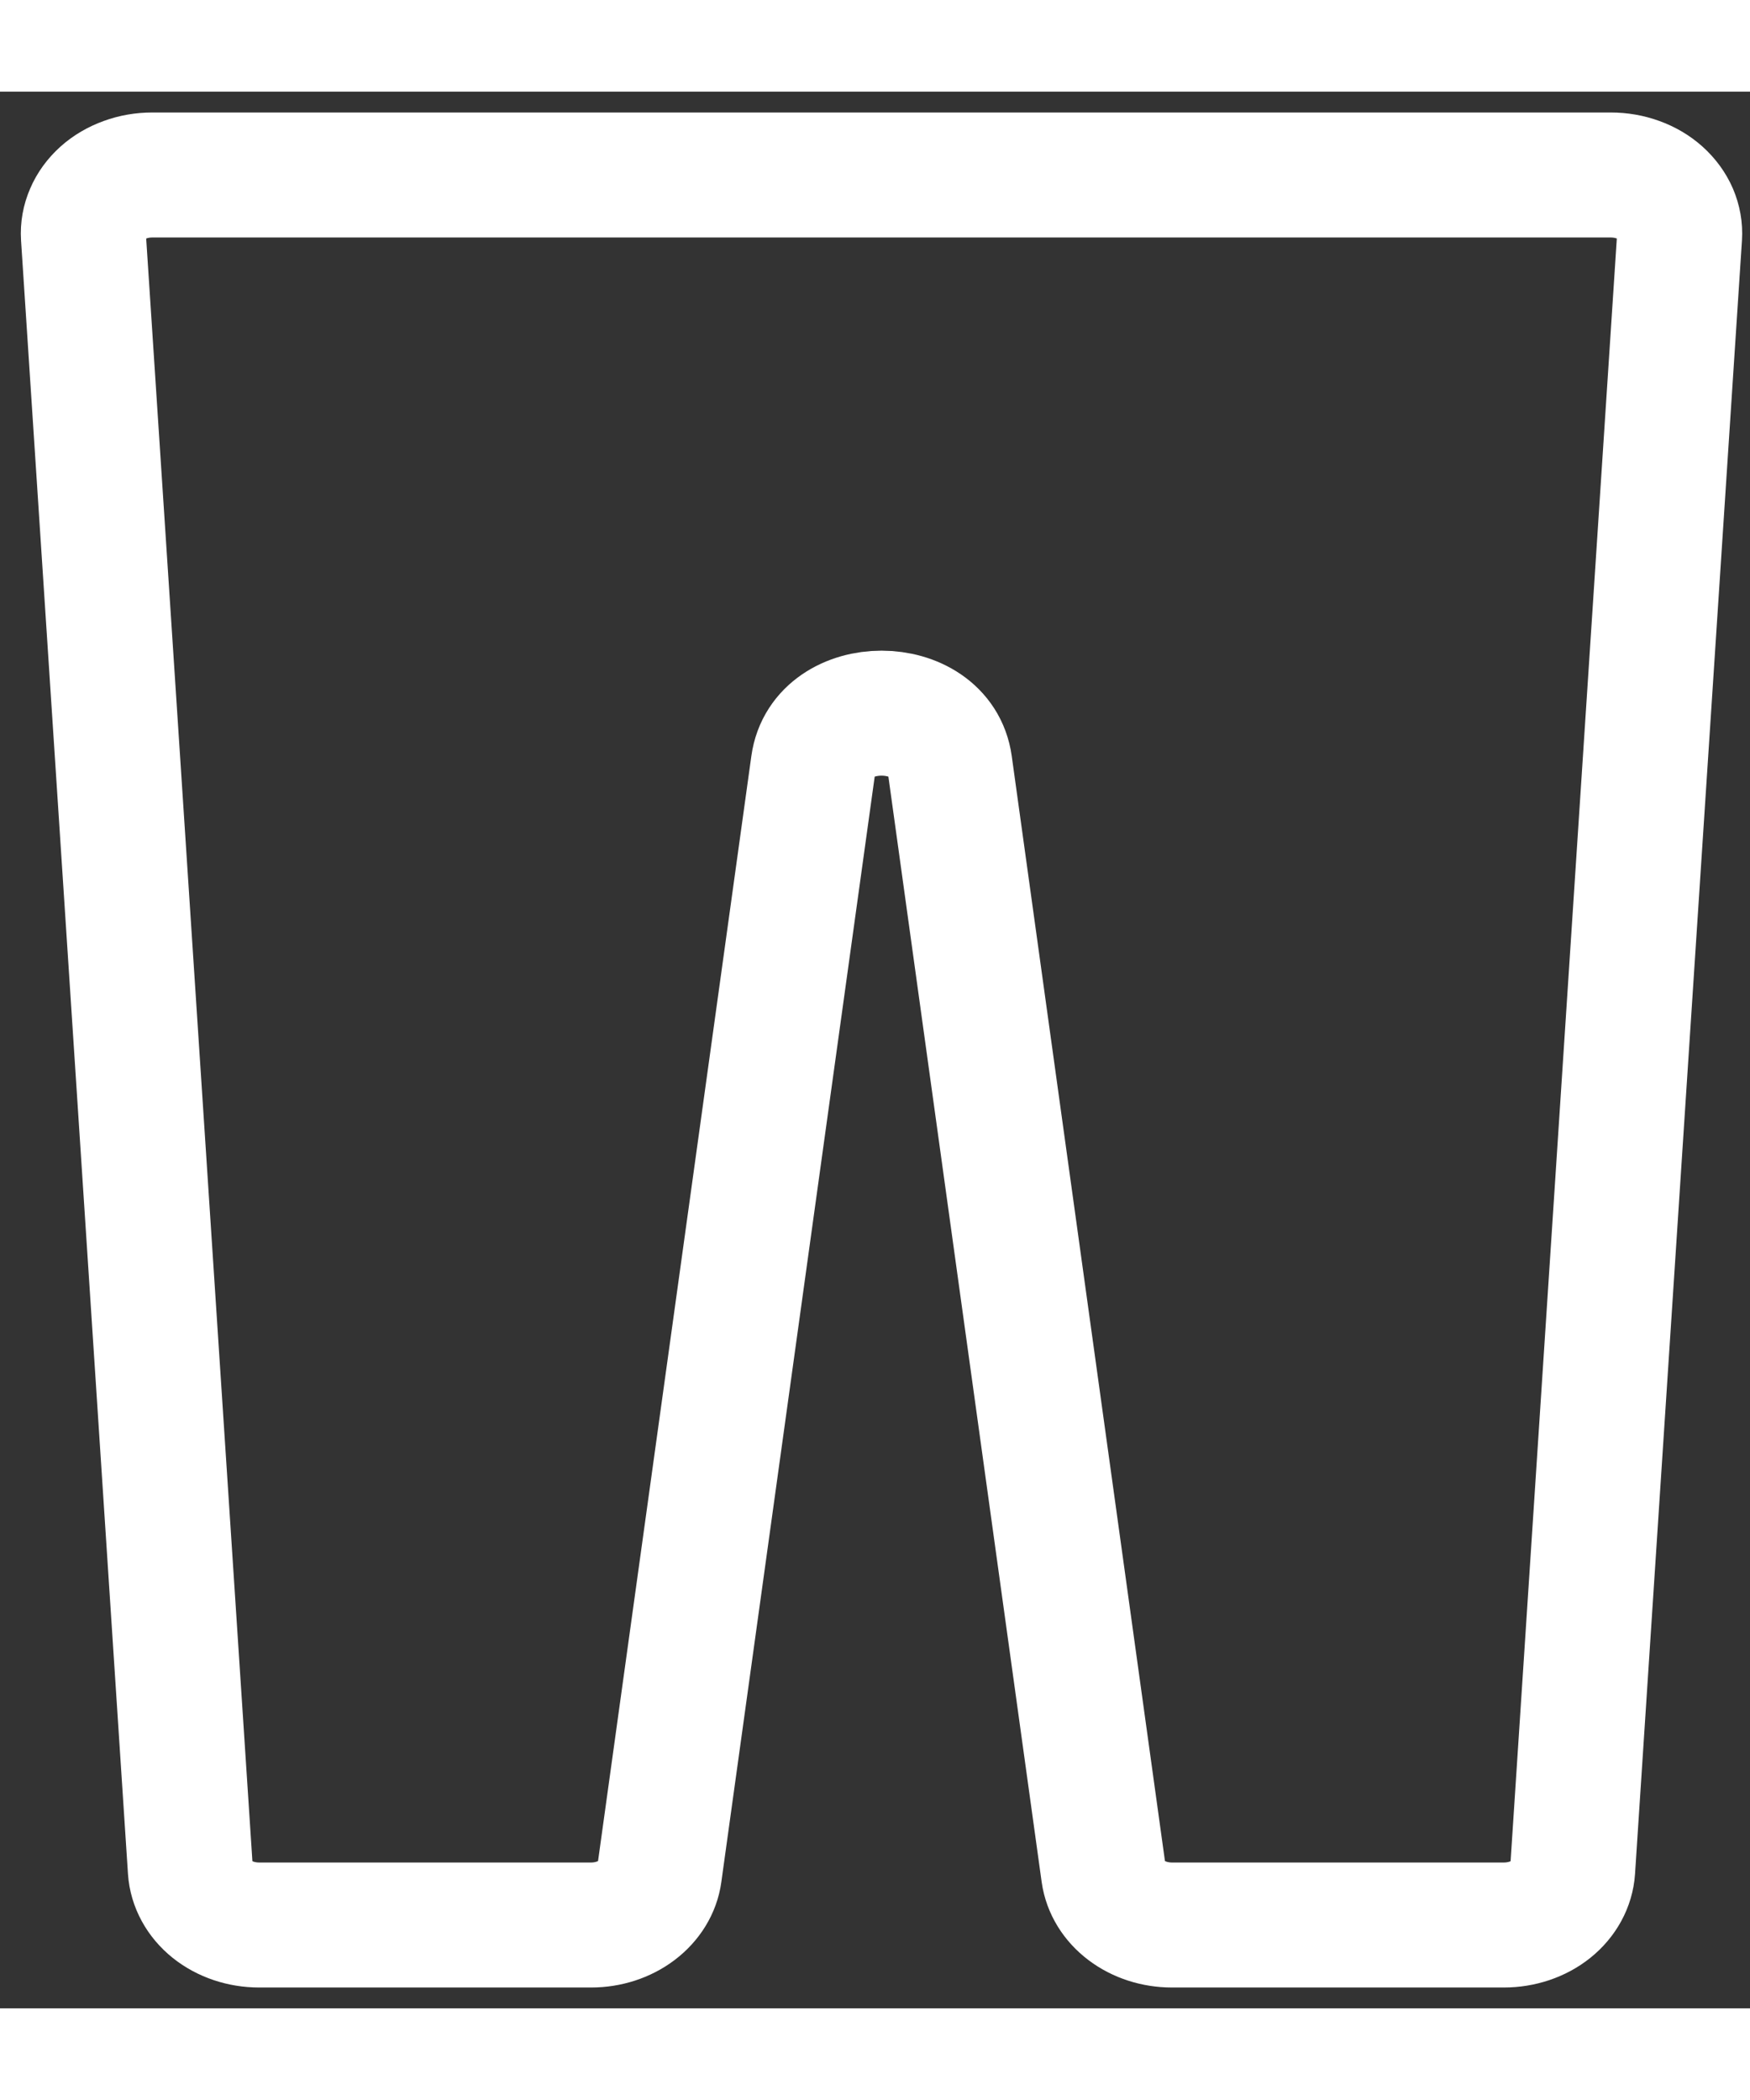  <svg
                                                  xmlns="http://www.w3.org/2000/svg"
                                                  width="15"
                                                  height="18"
                                                  viewBox="0 0 21 23"
                                                  fill="none"
                                                >
                                                  <rect x="0" y="0" width="21" height="23" fill="#333333" stroke="none"/>
                                                  <path
                                                    d="M1.001 1.738C0.995 1.643 1.012 1.548 1.051 1.459C1.089 1.369 1.149 1.288 1.226 1.218C1.303 1.149 1.397 1.094 1.5 1.057C1.603 1.019 1.714 1 1.826 1H19.33C19.442 1 19.553 1.019 19.657 1.057C19.76 1.094 19.853 1.149 19.93 1.218C20.007 1.288 20.067 1.369 20.106 1.459C20.144 1.548 20.161 1.643 20.155 1.738L18.872 21.338C18.86 21.517 18.768 21.686 18.615 21.809C18.462 21.932 18.258 22 18.047 22H14.062C13.86 22 13.665 21.937 13.514 21.823C13.363 21.709 13.267 21.552 13.243 21.382L11.398 8.076C11.284 7.252 9.873 7.252 9.759 8.076L7.913 21.382C7.89 21.552 7.793 21.709 7.642 21.823C7.491 21.937 7.296 22 7.094 22H3.109C2.898 22 2.695 21.932 2.541 21.809C2.388 21.686 2.296 21.517 2.284 21.338L1.001 1.738V1.738Z"
                                                    stroke="white"
                                                    stroke-width="1.5"
                                                  />
                                                </svg>